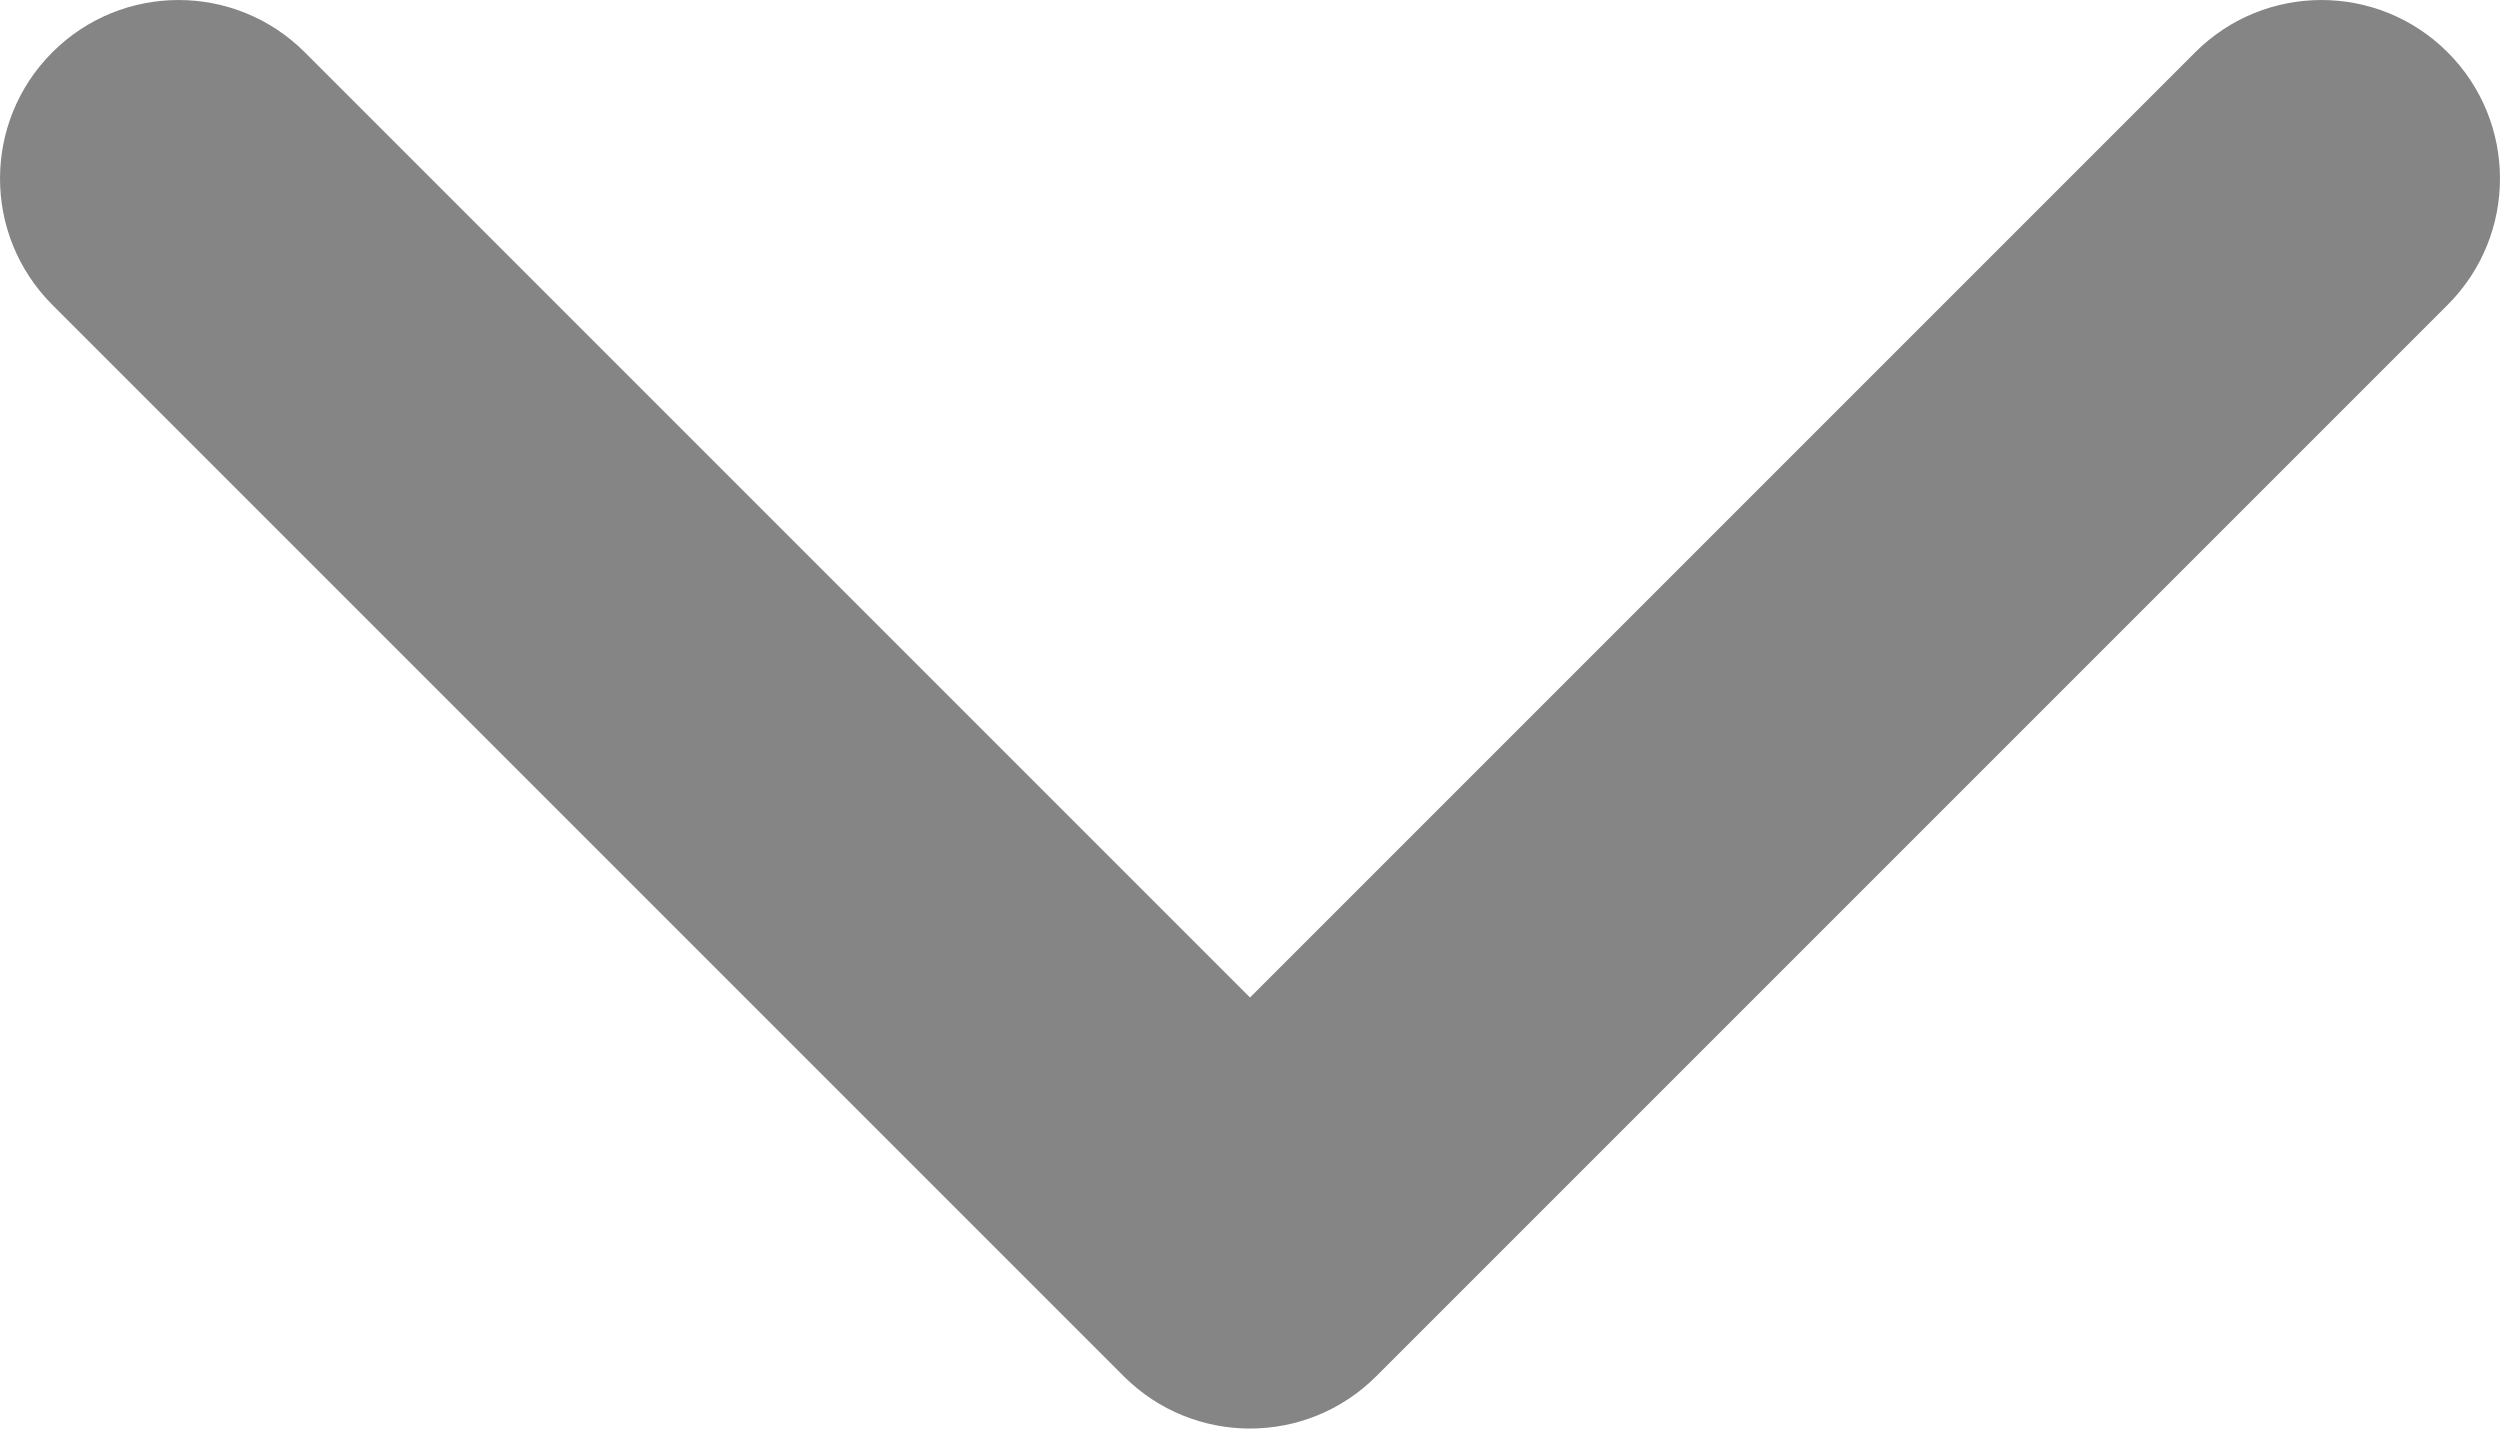 <svg width="28" height="16" viewBox="0 0 28 16" fill="none" xmlns="http://www.w3.org/2000/svg" xmlns:xlink="http://www.w3.org/1999/xlink">
<path d="M3.414,0.586C2.633,-0.195 1.367,-0.195 0.586,0.586C-0.195,1.367 -0.195,2.633 0.586,3.414L3.414,0.586ZM14,14L12.586,15.414C13.367,16.195 14.633,16.195 15.414,15.414L14,14ZM27.414,3.414C28.195,2.633 28.195,1.367 27.414,0.586C26.633,-0.195 25.367,-0.195 24.586,0.586L27.414,3.414ZM0.586,3.414L12.586,15.414L15.414,12.586L3.414,0.586L0.586,3.414ZM15.414,15.414L27.414,3.414L24.586,0.586L12.586,12.586L15.414,15.414Z" fill="#858585"/>
</svg>
